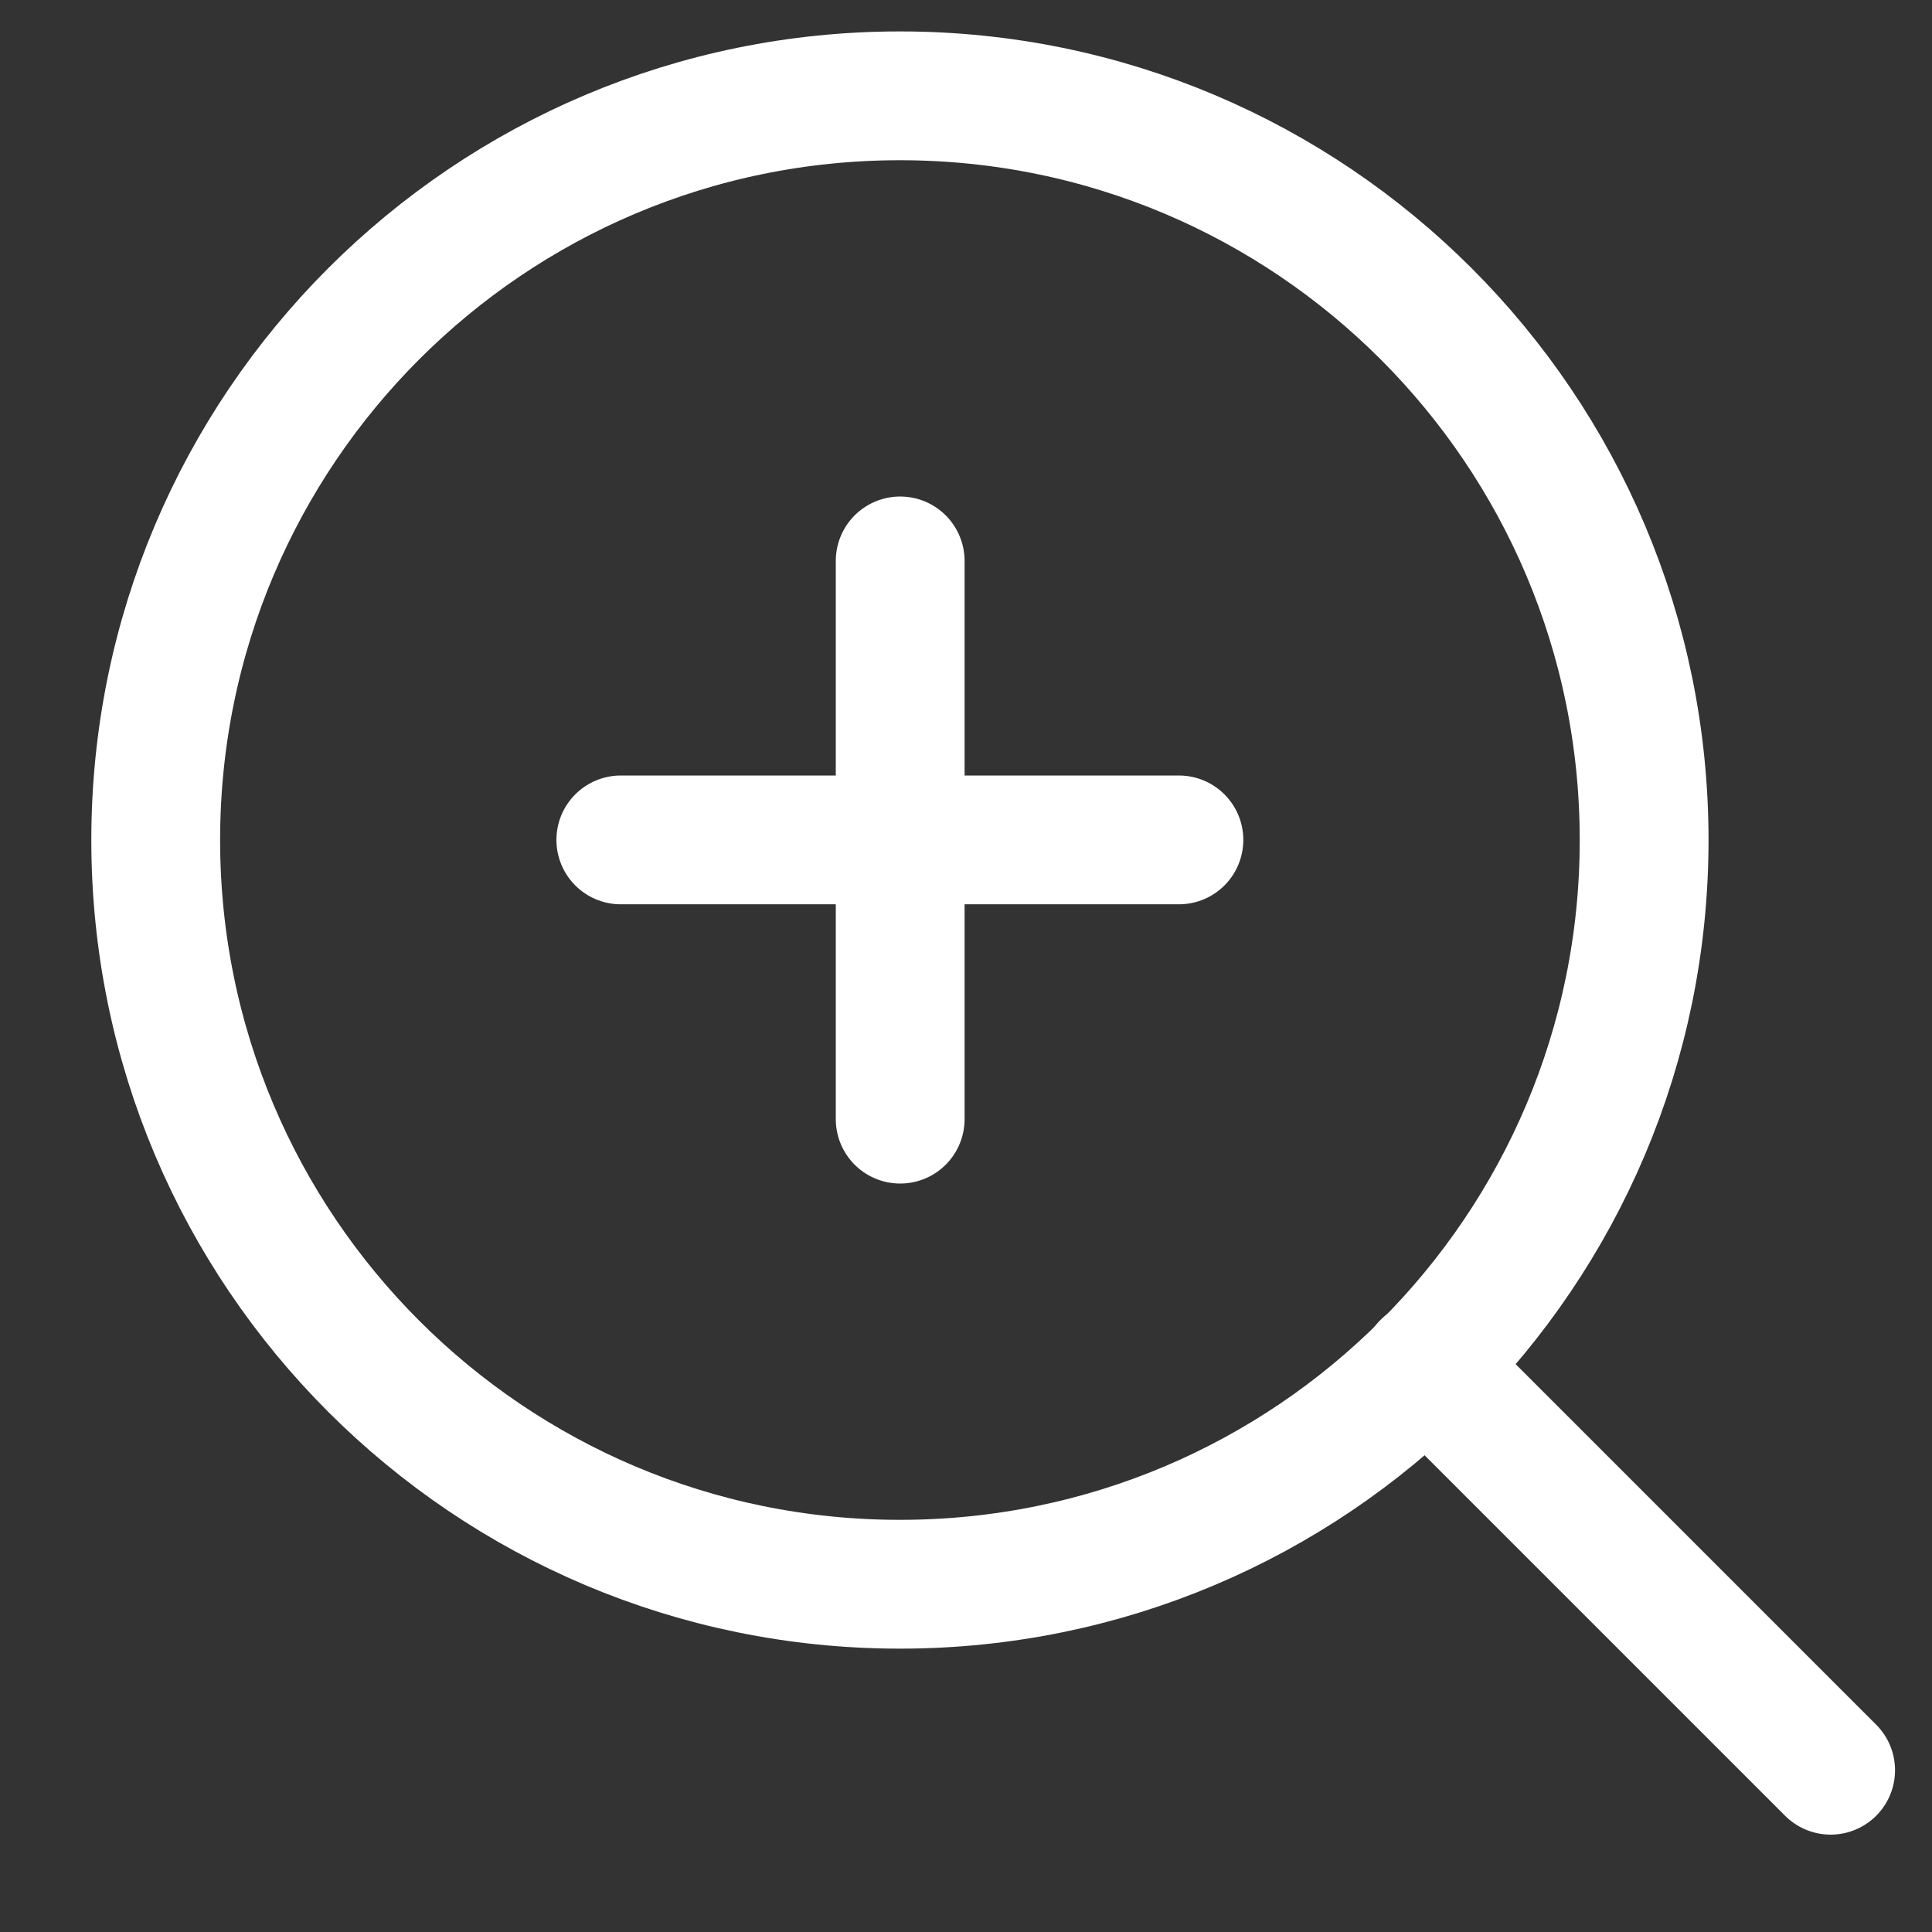 <svg width="15" height="15" viewBox="0 0 15 15" fill="none" xmlns="http://www.w3.org/2000/svg">
<rect x="0" y="0" width="15" height="15" fill="#333333" stroke="none"/>
<path d="M6.987 12.3C10.178 12.3 12.765 9.713 12.765 6.522C12.765 3.331 10.178 0.744 6.987 0.744C3.796 0.744 1.209 3.331 1.209 6.522C1.209 9.713 3.796 12.3 6.987 12.3Z" stroke="white" stroke-linecap="round" stroke-linejoin="round"/>
<path d="M14.213 13.744L11.071 10.602" stroke="white" stroke-linecap="round" stroke-linejoin="round"/>
<path d="M6.989 4.355V8.689" stroke="white" stroke-linecap="round" stroke-linejoin="round"/>
<path d="M4.82 6.521H9.153" stroke="white" stroke-linecap="round" stroke-linejoin="round"/>
</svg>
